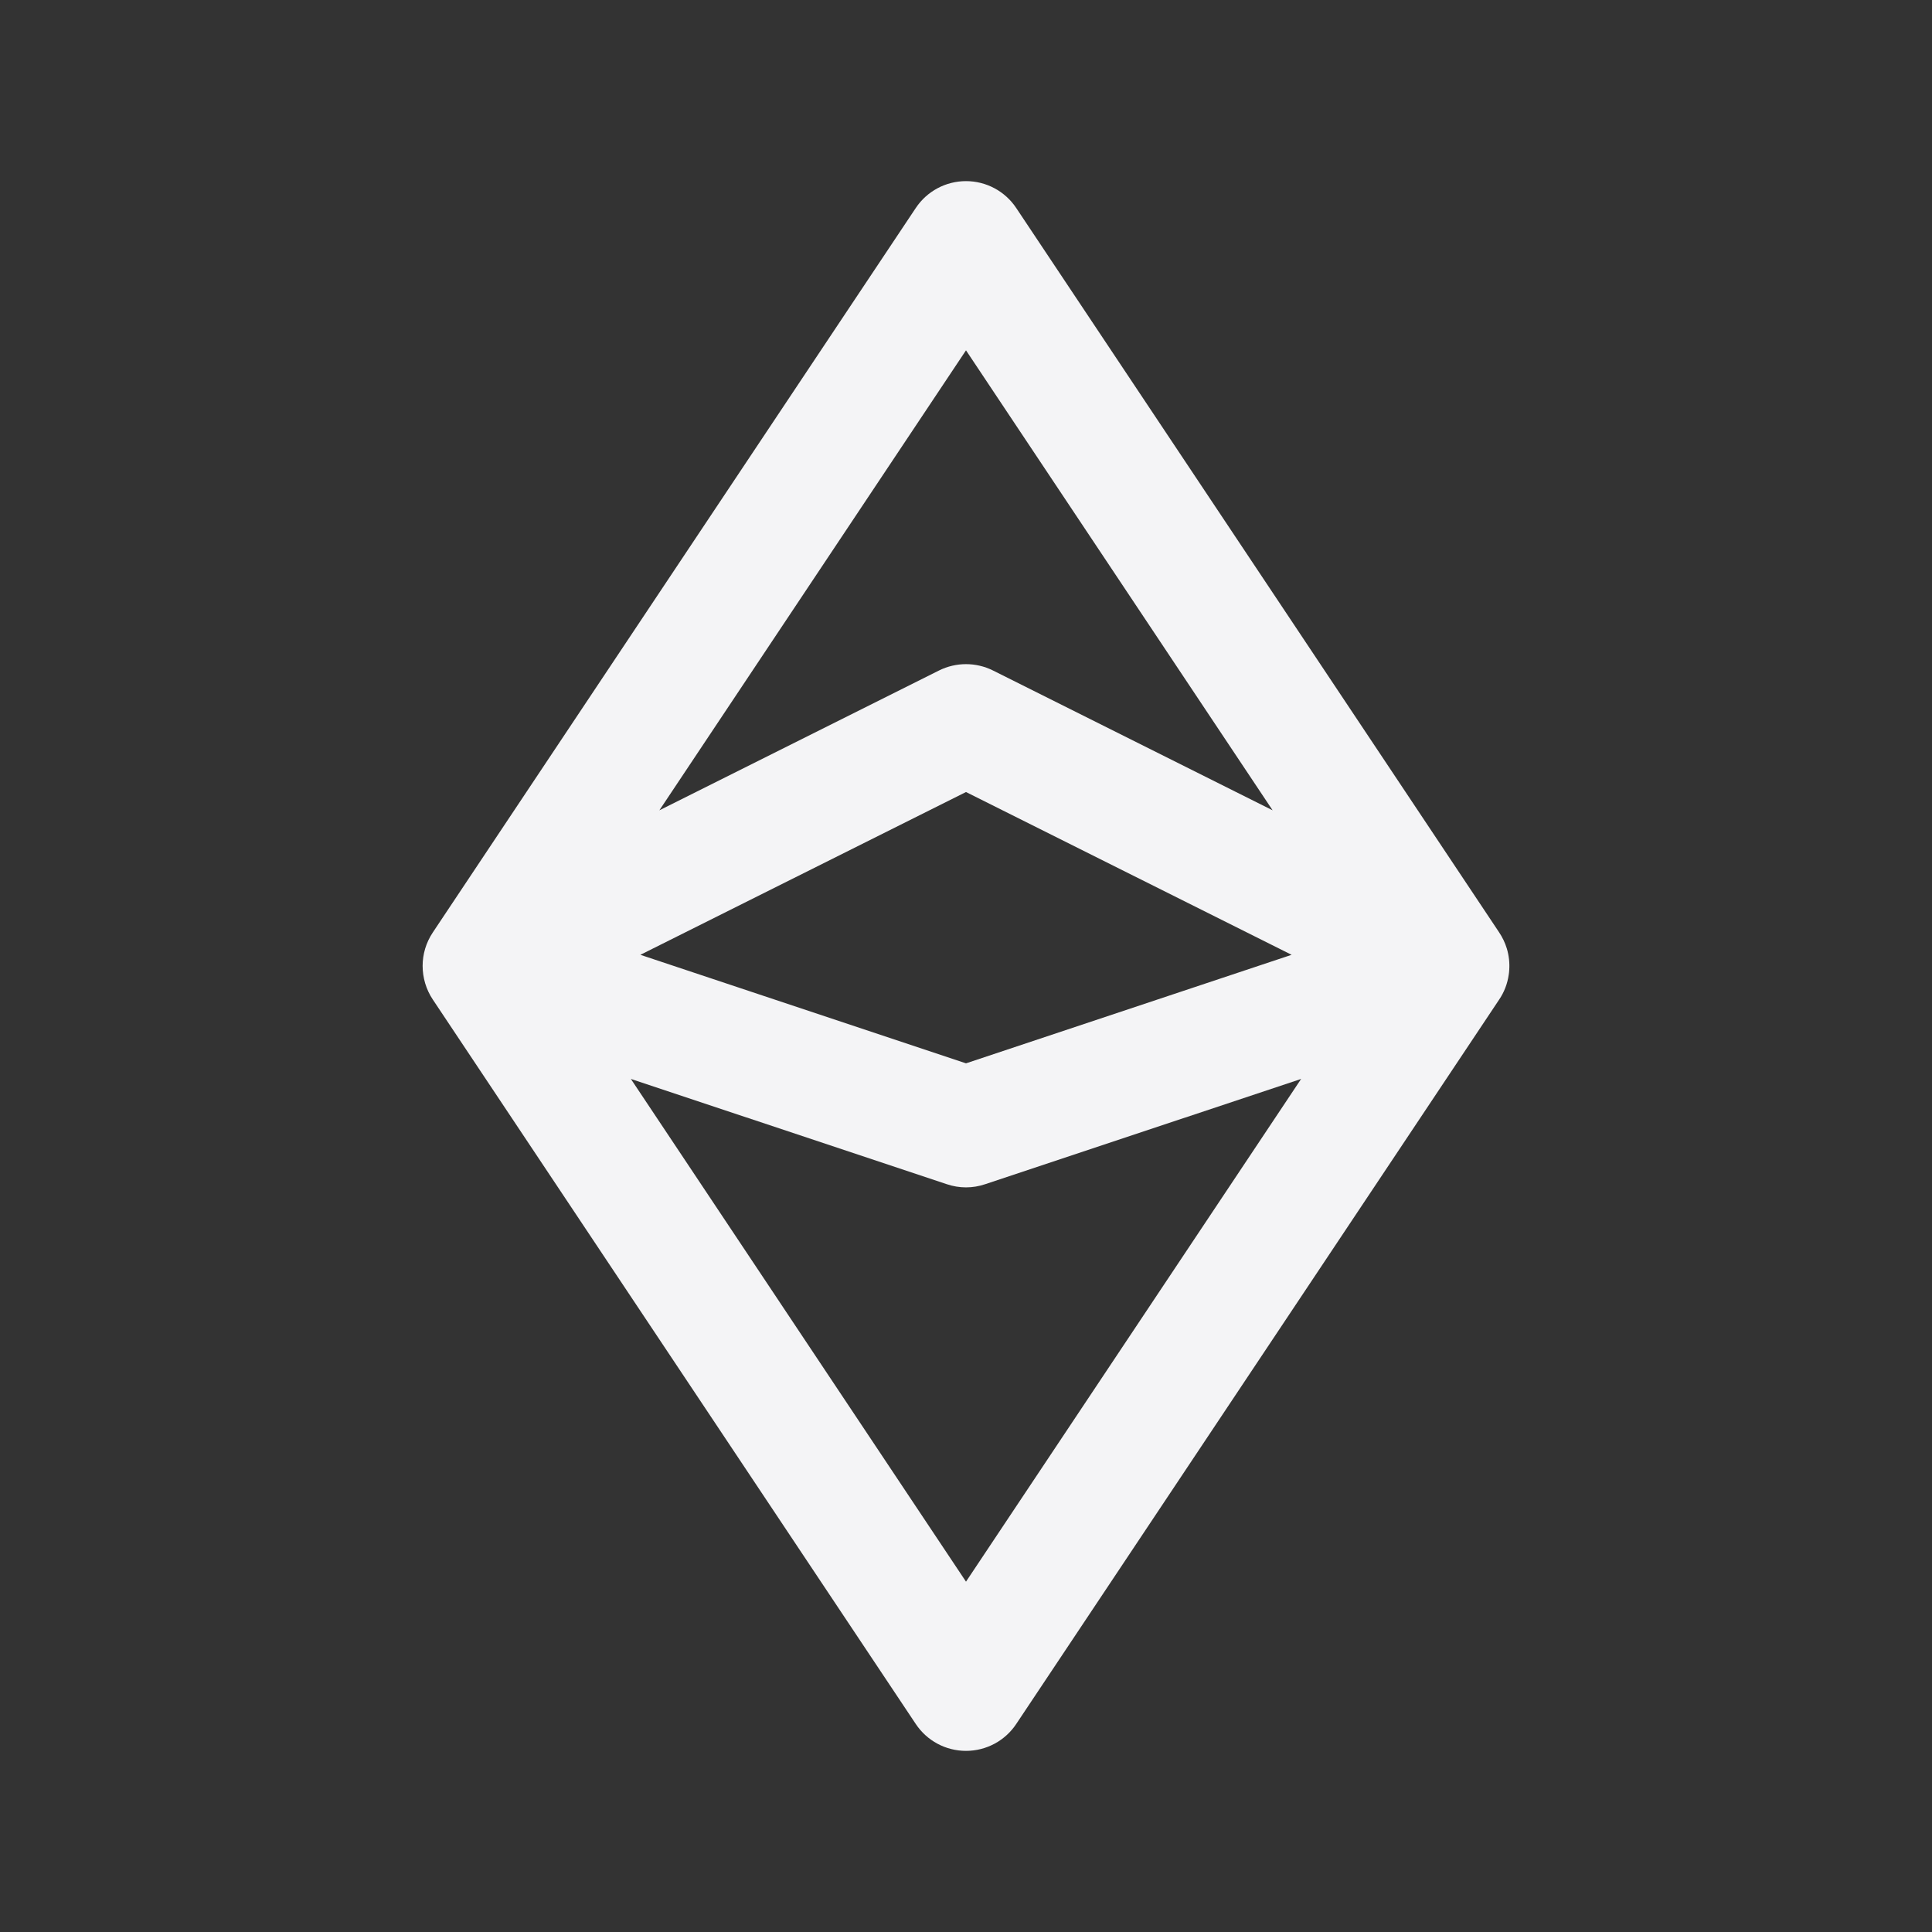 <svg width="24" height="24" viewBox="0 0 24 24" fill="none" xmlns="http://www.w3.org/2000/svg">
<rect x="0" y="0" width="24" height="24" fill="#333333" stroke="none"/>
<path fill-rule="evenodd" clip-rule="evenodd" d="M12.624 2.584C12.485 2.375 12.251 2.25 12 2.25C11.749 2.25 11.515 2.375 11.376 2.584L5.376 11.584C5.292 11.71 5.25 11.854 5.25 11.998C5.25 12.144 5.292 12.29 5.376 12.416L11.376 21.416C11.515 21.625 11.749 21.75 12 21.75C12.251 21.75 12.485 21.625 12.624 21.416L18.622 12.419C18.684 12.328 18.726 12.222 18.742 12.108C18.745 12.09 18.747 12.072 18.748 12.053C18.755 11.96 18.744 11.868 18.718 11.782C18.696 11.71 18.663 11.642 18.622 11.581L12.624 2.584ZM15.809 10.066L12 4.352L8.191 10.066L11.665 8.329C11.876 8.224 12.124 8.224 12.335 8.329L15.809 10.066ZM7.837 13.403L12 19.648L16.163 13.403L12.237 14.711C12.083 14.763 11.917 14.763 11.763 14.711L7.837 13.403ZM12 13.209L7.955 11.861L12 9.839L16.045 11.861L12 13.209Z" fill="#F4F4F6"/>
</svg>
